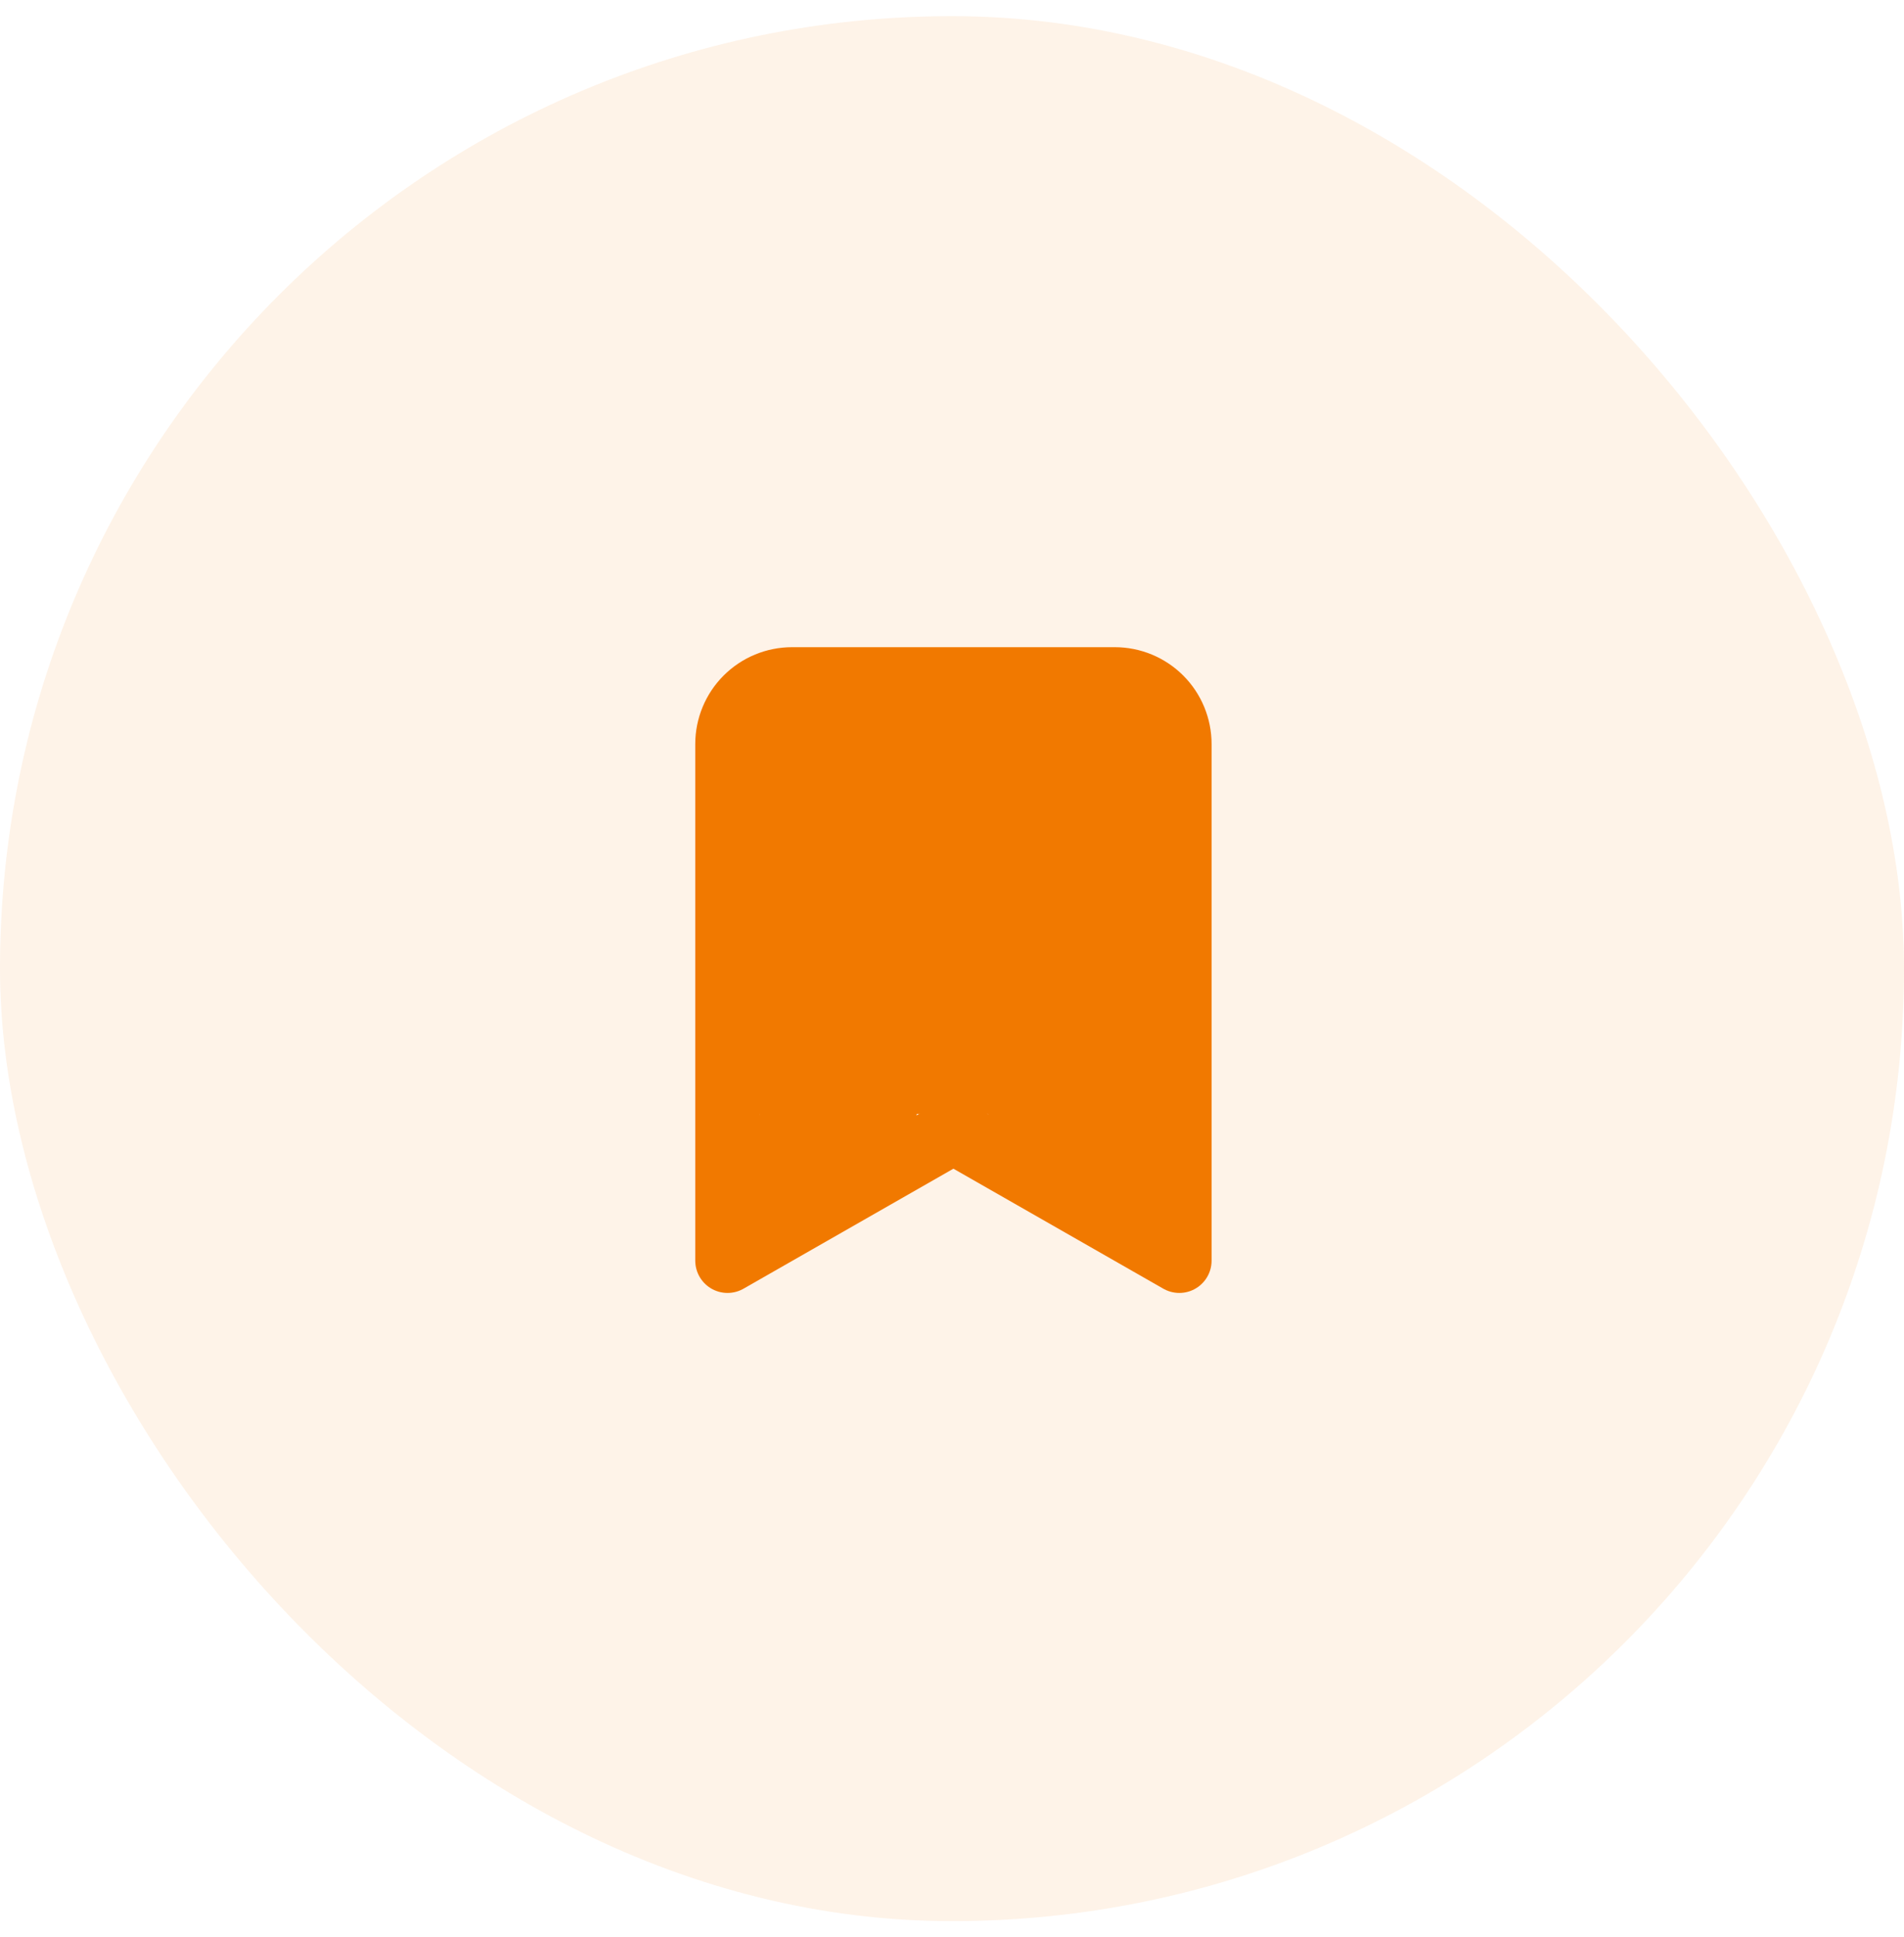 <svg width="59" height="60" viewBox="0 0 59 60" fill="none" xmlns="http://www.w3.org/2000/svg">
<rect y="0.5" width="59" height="59" rx="29.5" fill="#FBD7B2" fill-opacity="0.3"/>
<path d="M36.544 39.044L29.544 35.044L22.544 39.044V23.044C22.544 22.514 22.755 22.005 23.13 21.63C23.505 21.255 24.014 21.044 24.544 21.044H34.544C35.075 21.044 35.584 21.255 35.959 21.63C36.334 22.005 36.544 22.514 36.544 23.044V39.044Z" stroke="#F17900" stroke-width="2" stroke-linecap="round" stroke-linejoin="round"/>
<rect x="23" y="21.5" width="13" height="13" fill="#F17900"/>
<path d="M23.742 32.395L28.724 31.313L28.222 36.387L23.24 37.469L23.742 32.395Z" fill="#F17900"/>
<path d="M31.49 36.632L29.194 31.03L35.029 32.649L37.325 38.251L31.49 36.632Z" fill="#F17900"/>
</svg>
